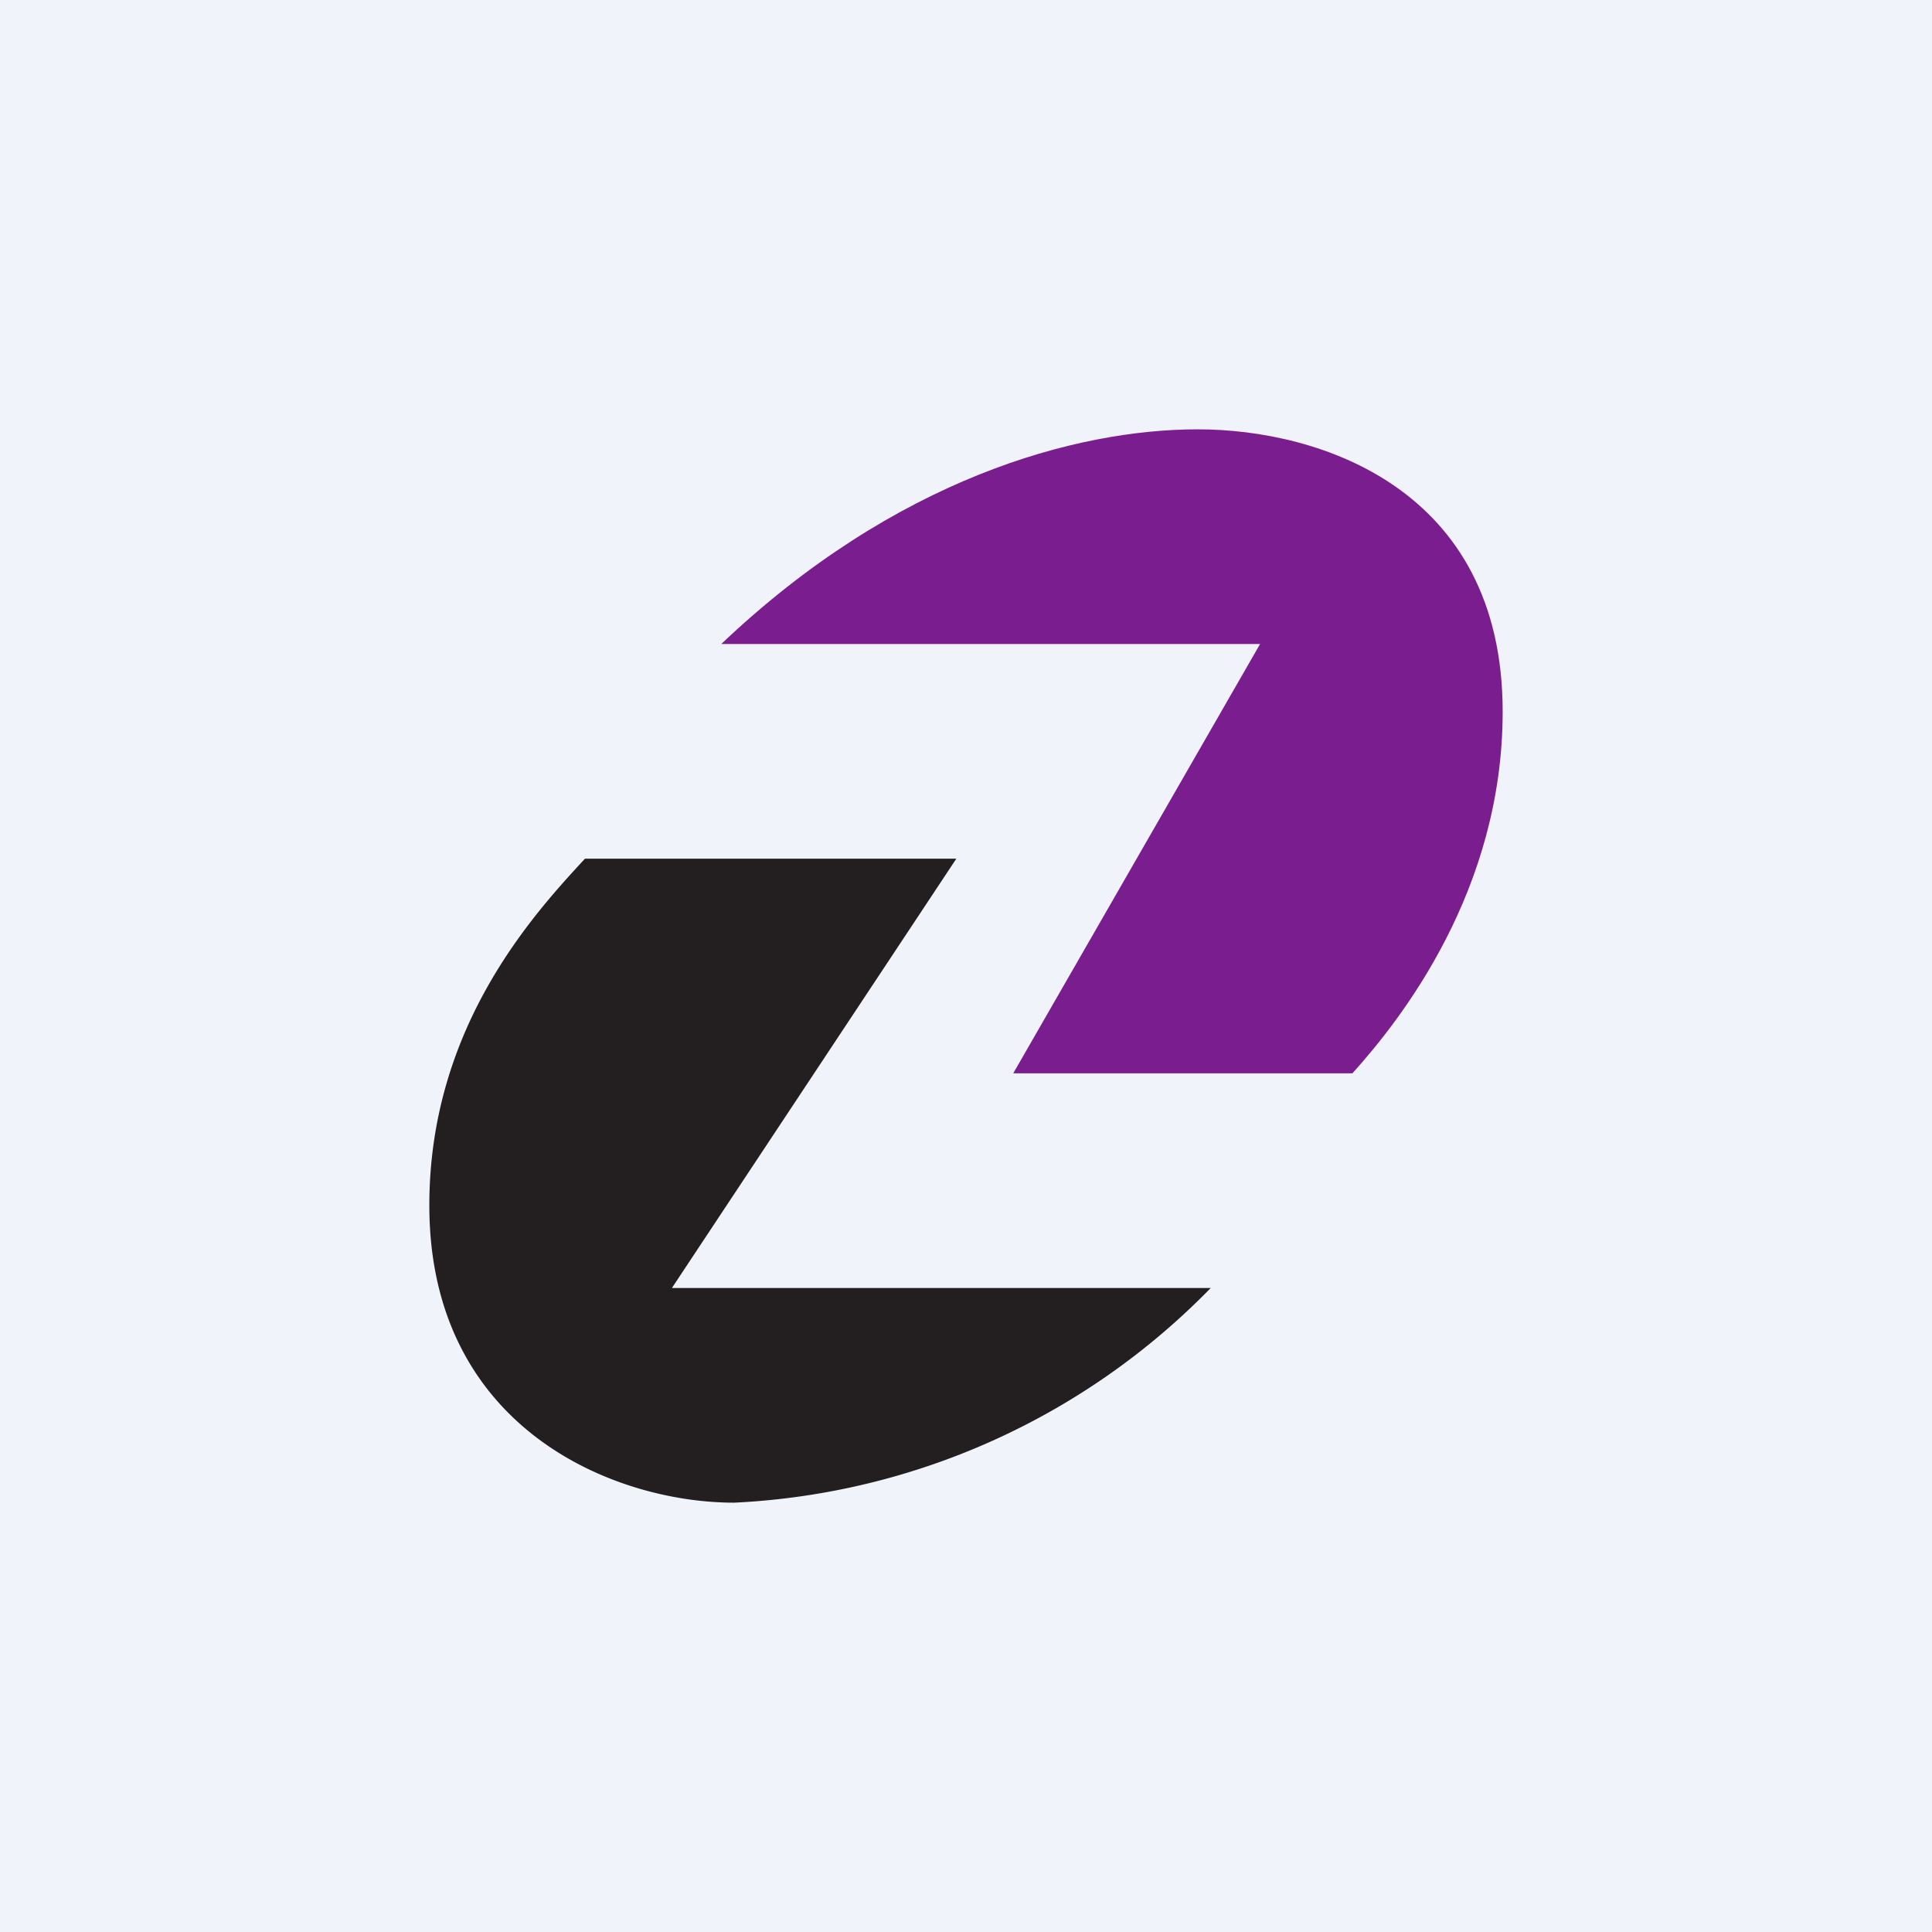 <!-- by TradingView --><svg width="18" height="18" viewBox="0 0 18 18" xmlns="http://www.w3.org/2000/svg"><path fill="#F0F3FA" d="M0 0h18v18H0z"/><path d="M11.74 6H6.72c1.62-1.54 3.3-2 4.44-2C12.29 4 14 4.55 14 6.63c0 1.66-.94 2.86-1.4 3.37H9.44l2.3-4Z" fill="#7A1D8F"/><path d="M6.26 12h5.02a6.64 6.64 0 0 1-4.44 2C5.71 14 4 13.3 4 11.23 4 9.57 4.97 8.52 5.45 8h3.46l-2.65 4Z" fill="#231F20"/></svg>